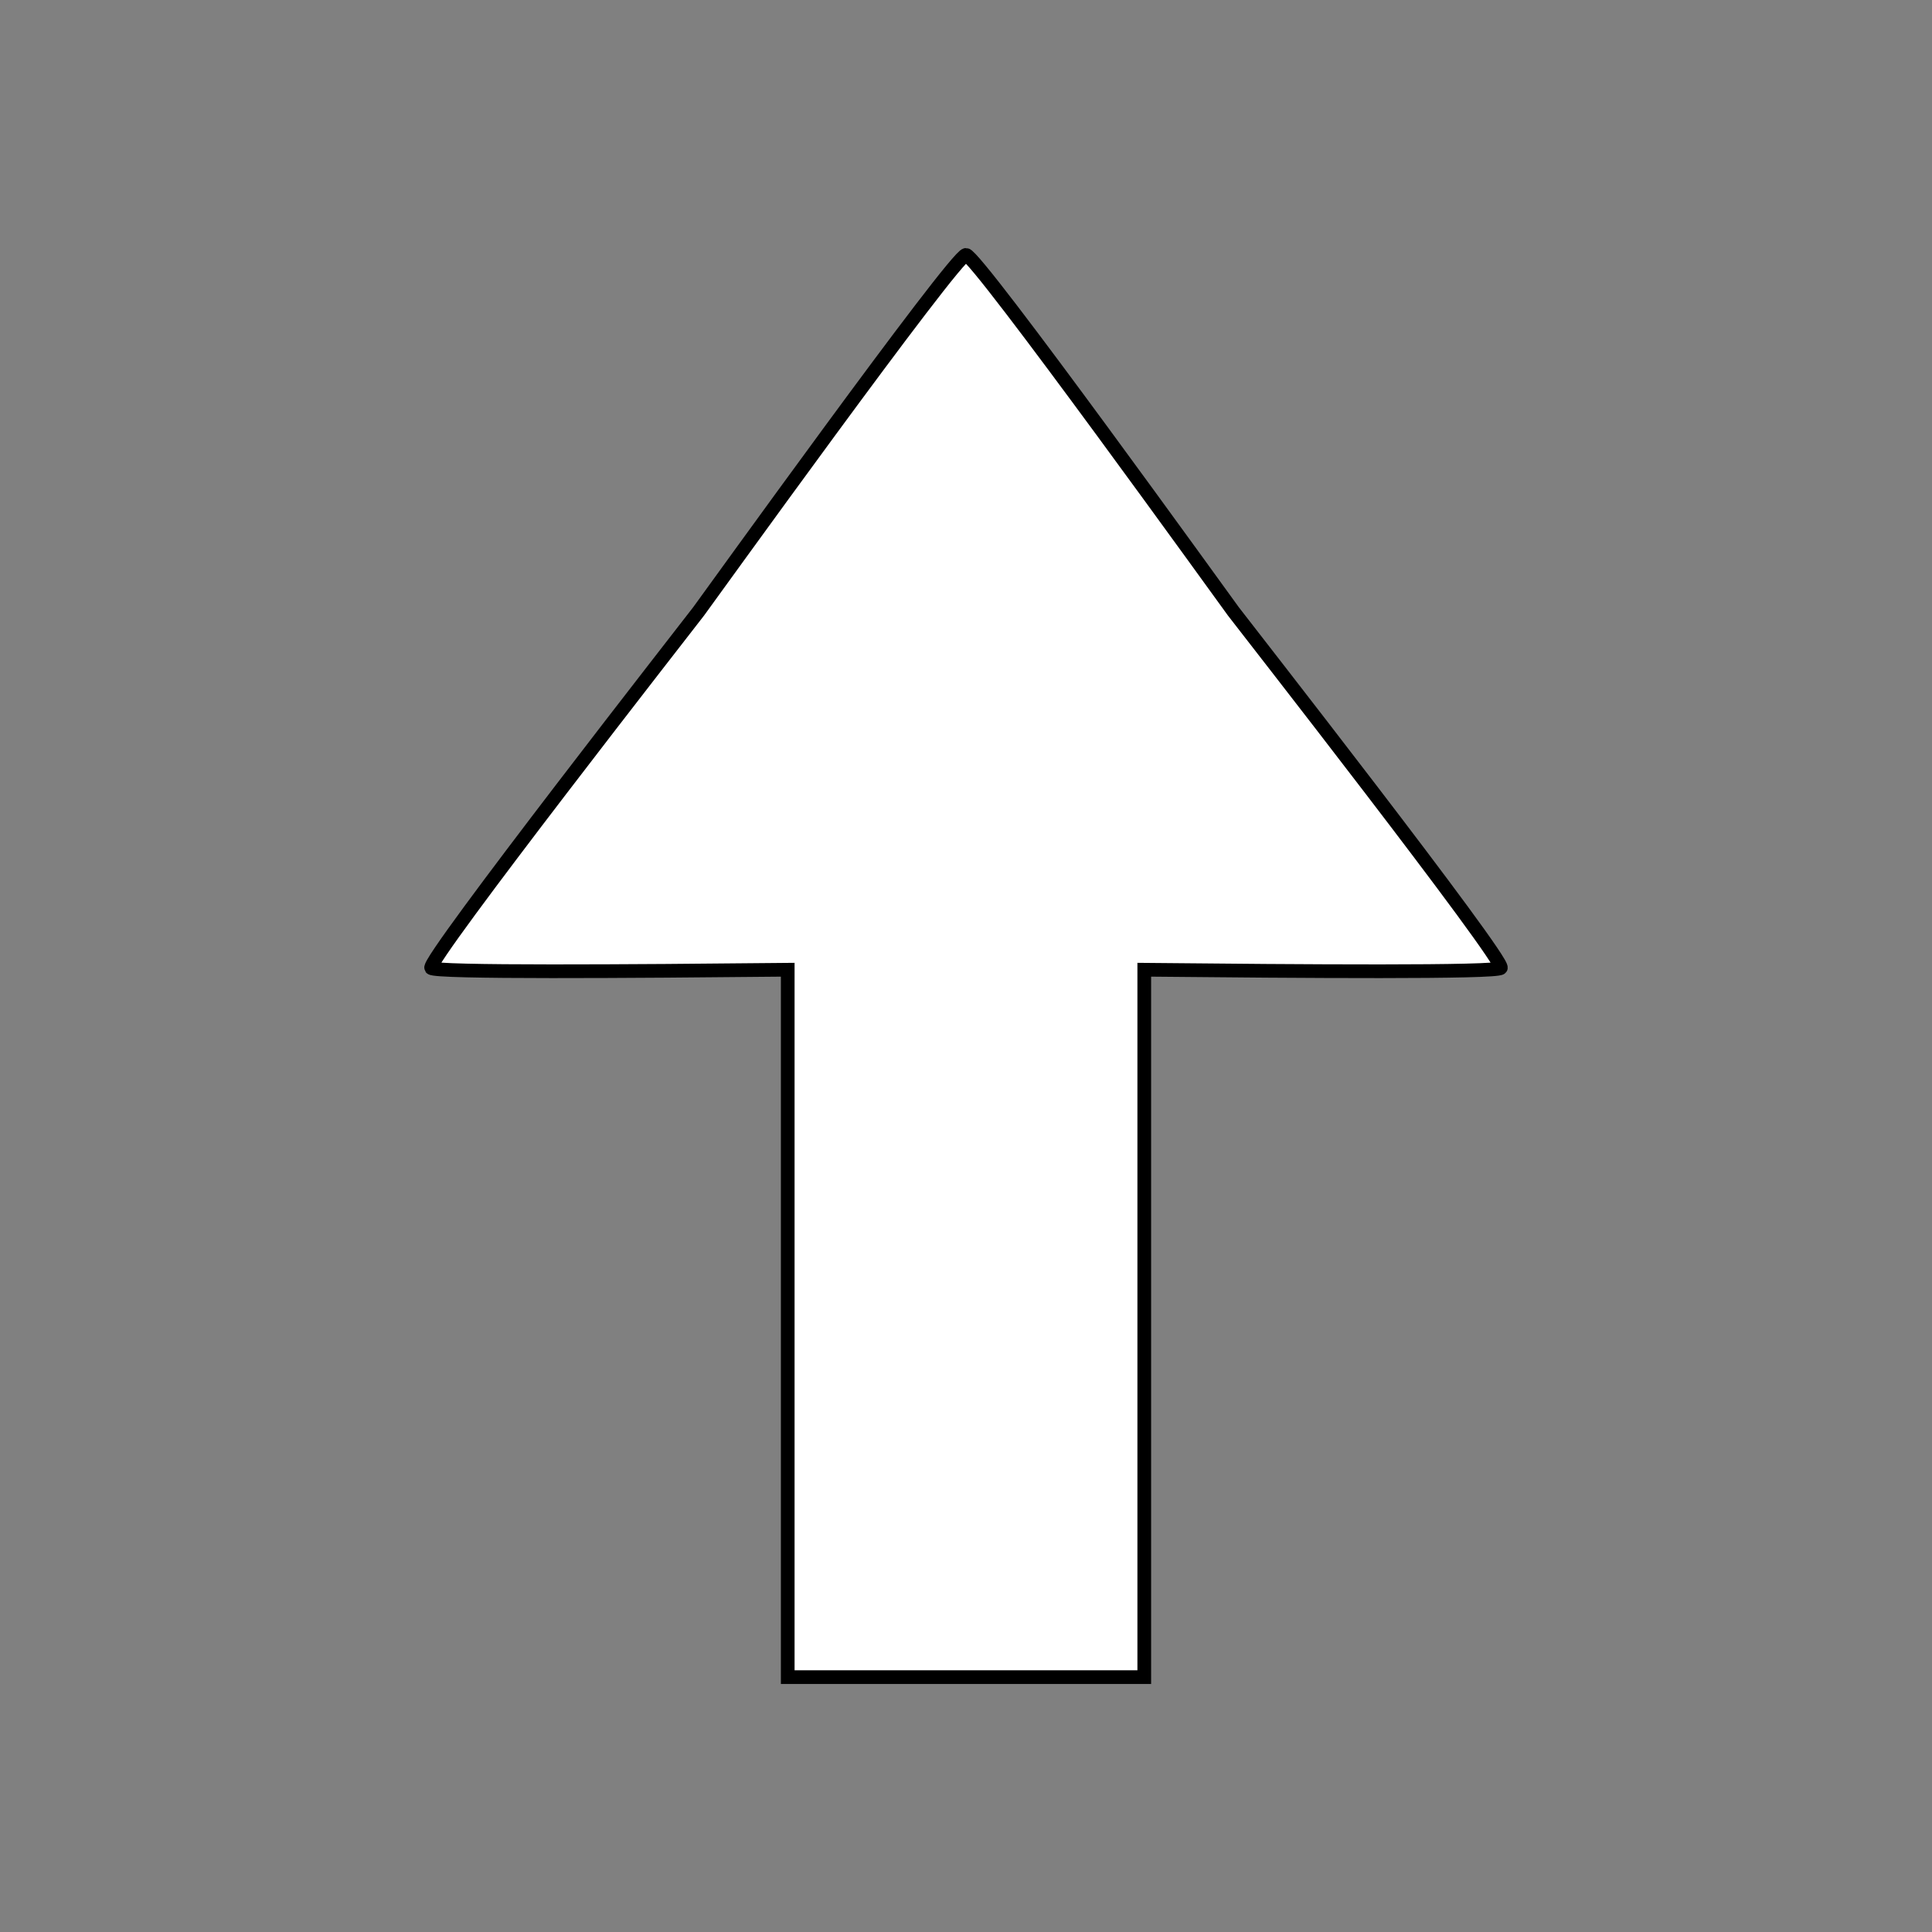 <?xml version="1.0" encoding="UTF-8" standalone="no"?>
<!-- Created with Inkscape (http://www.inkscape.org/) -->

<svg
   width="512"
   height="512"
   viewBox="0 0 135.467 135.467"
   version="1.1"
   id="svg5"
   sodipodi:docname="arrow.svg"
   inkscape:version="1.1.2 (0a00cf5339, 2022-02-04)"
   xmlns:inkscape="http://www.inkscape.org/namespaces/inkscape"
   xmlns:sodipodi="http://sodipodi.sourceforge.net/DTD/sodipodi-0.dtd"
   xmlns="http://www.w3.org/2000/svg"
   xmlns:svg="http://www.w3.org/2000/svg">
  <rect x="0" y="0" width="135.467" height="135.467" fill="#808080" stroke="none"/>
  <sodipodi:namedview
     id="namedview7"
     pagecolor="#ffffff"
     bordercolor="#666666"
     borderopacity="1.0"
     inkscape:pageshadow="2"
     inkscape:pageopacity="0.0"
     inkscape:pagecheckerboard="true"
     inkscape:document-units="mm"
     showgrid="false"
     units="px"
     width="128px"
     inkscape:zoom="1.04"
     inkscape:cx="253.36538"
     inkscape:cy="291.82692"
     inkscape:window-width="1495"
     inkscape:window-height="970"
     inkscape:window-x="2135"
     inkscape:window-y="54"
     inkscape:window-maximized="0"
     inkscape:current-layer="layer1" />
  <defs
     id="defs2" />
  <g
     inkscape:label="Layer 1"
     inkscape:groupmode="layer"
     id="layer1">
    <path
       id="path994"
       style="fill:#ffffff;stroke:#000000;stroke-width:0.96"
       inkscape:transform-center-y="-8.3333329"
       d="m 67.733,17.872 c -0.75,0 -18.375,24.5 -18.75,25 -0.375,0.5 -19.125,24.5 -18.75,25 0.251,0.335 13.971,0.236 25,0.124 V 117.595 H 80.233 V 67.996 c 11.03,0.112 24.749,0.211 25,-0.124 0.375,-0.5 -18.375,-24.5 -18.75,-25 -0.375,-0.5 -18,-25 -18.75,-25 z" />
  </g>
</svg>
